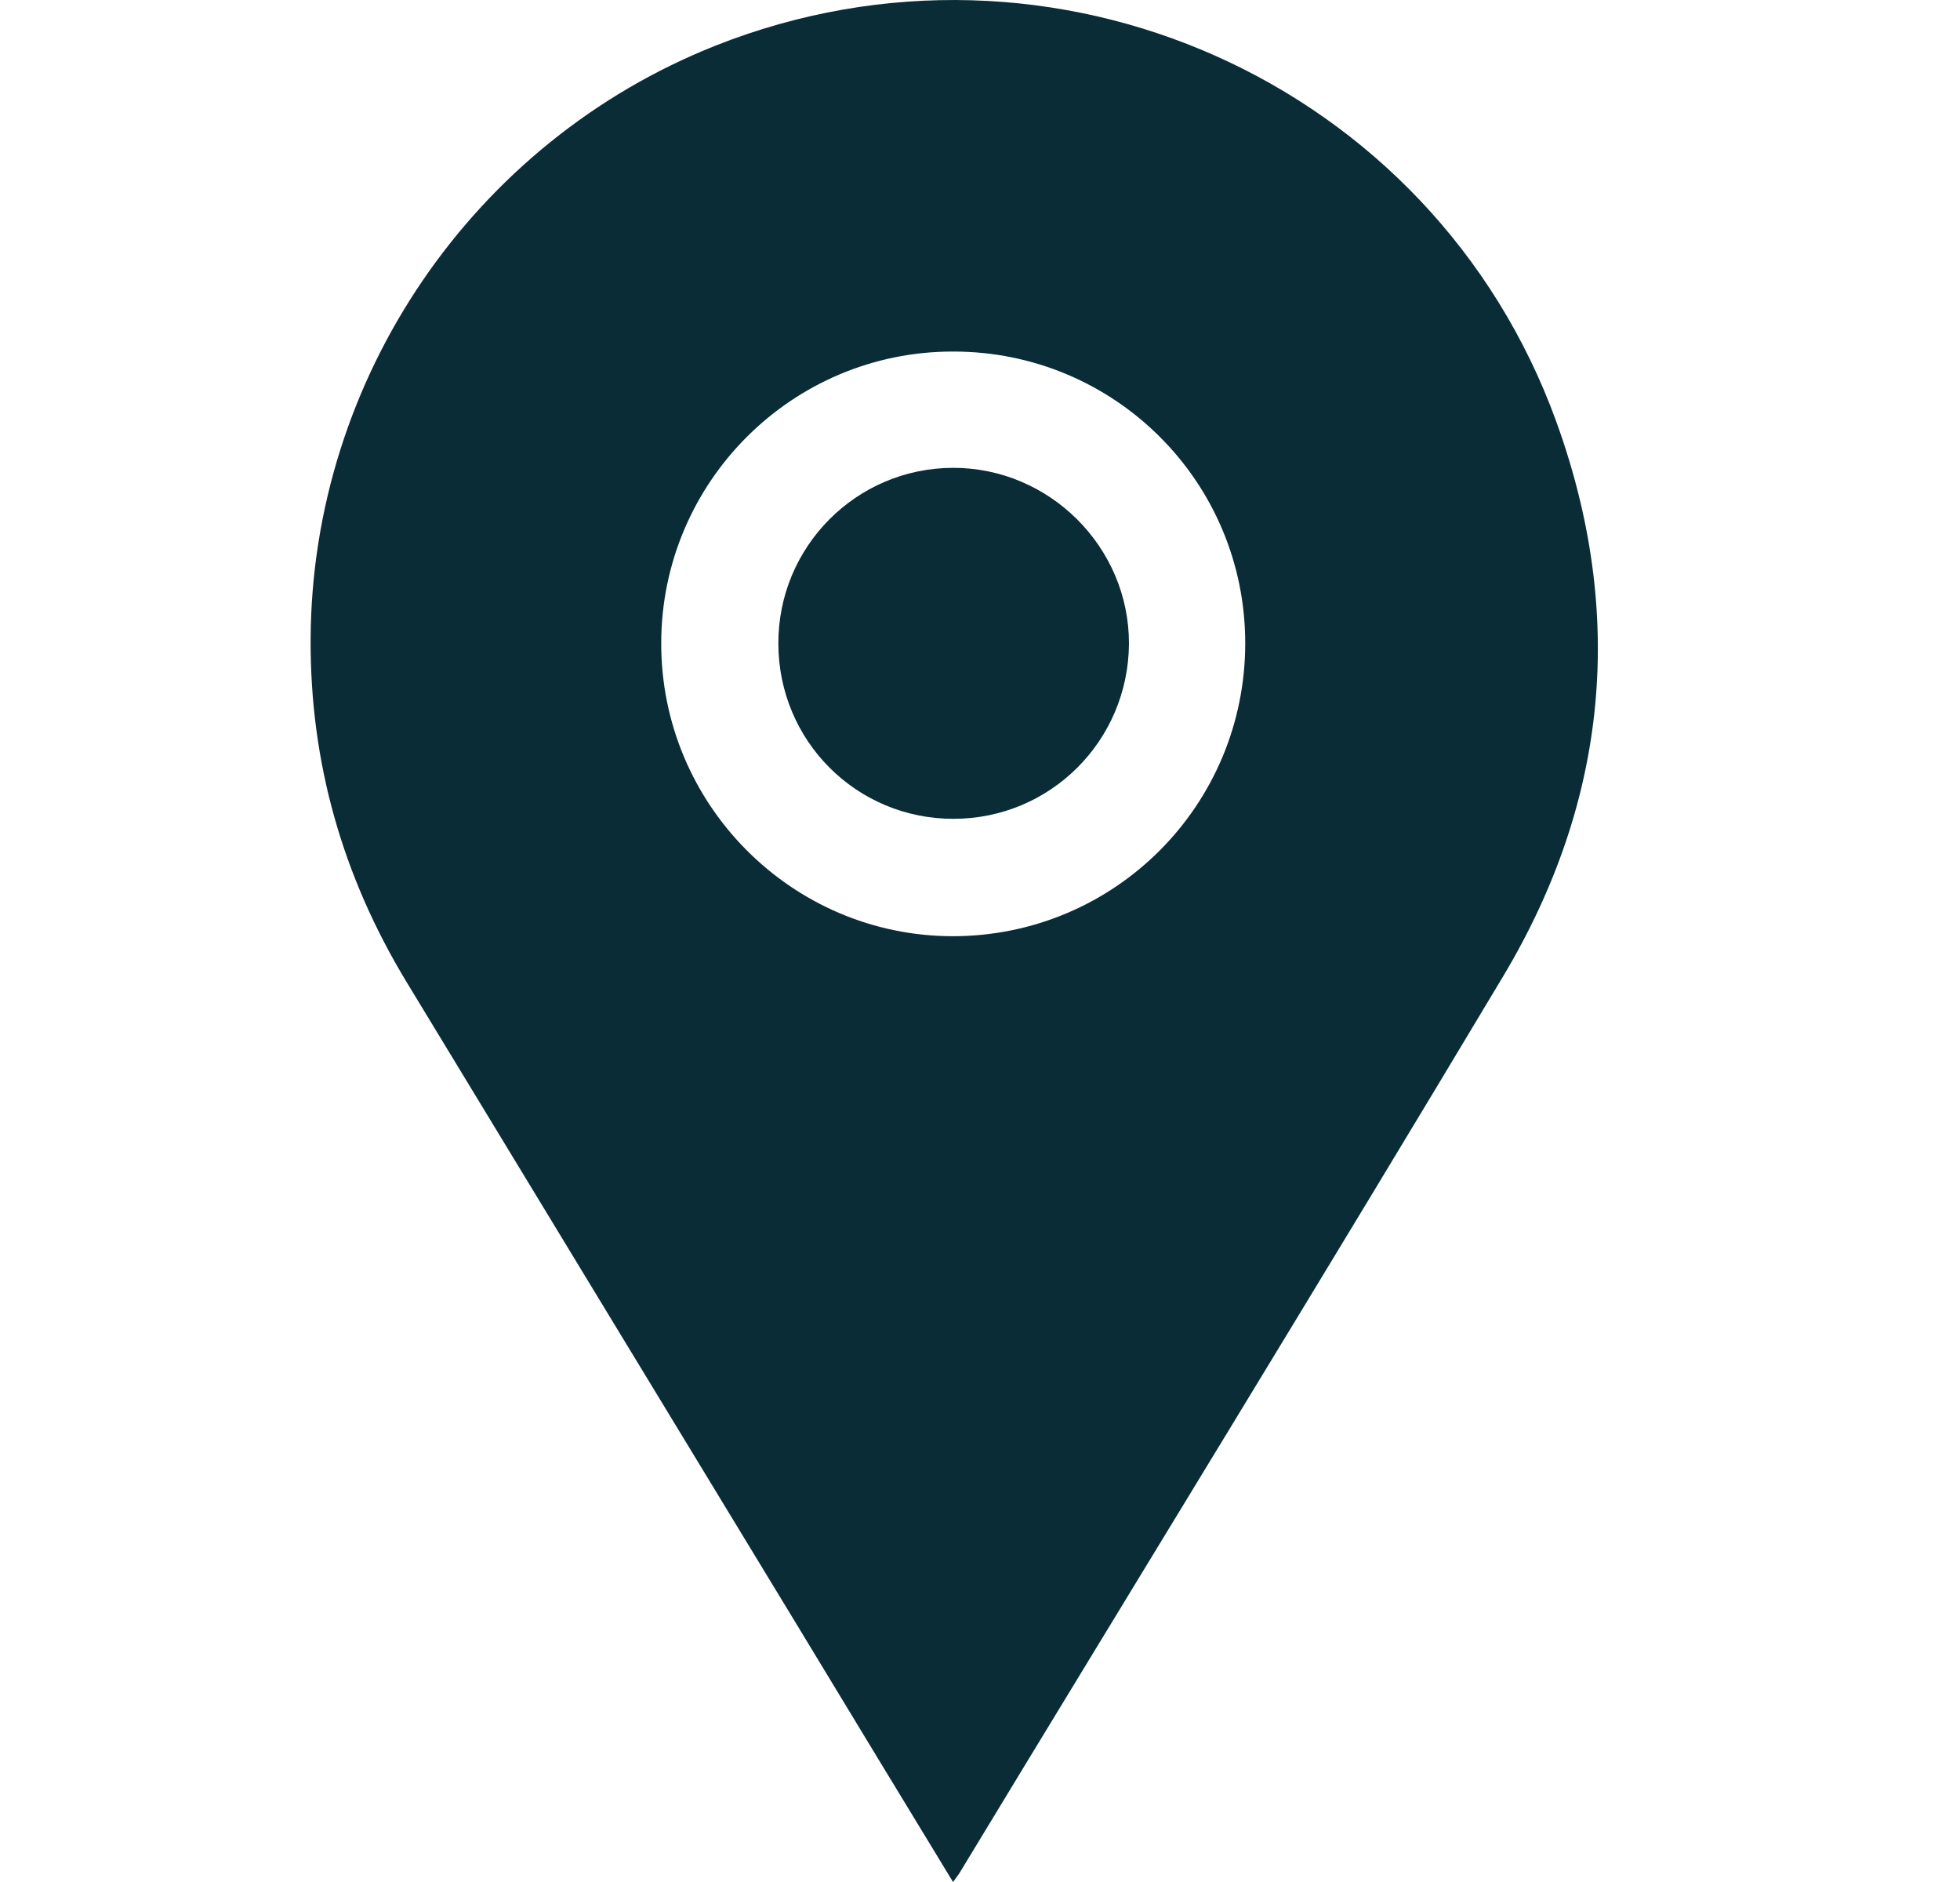 <svg width="25" height="24" viewBox="0 0 25 24" fill="none" xmlns="http://www.w3.org/2000/svg">
<path d="M12.156 24C11.483 22.893 10.82 21.804 10.161 20.714C8.502 17.984 6.843 15.254 5.184 12.52C4.37 11.176 3.955 9.725 3.962 8.152C3.976 4.823 6.037 1.806 9.129 0.581C13.421 -1.117 18.273 1.036 19.849 5.372C20.738 7.822 20.512 10.209 19.176 12.445C16.883 16.275 14.546 20.08 12.232 23.896C12.21 23.928 12.189 23.953 12.156 24ZM15.883 8.202C15.883 6.145 14.22 4.483 12.16 4.483C10.107 4.479 8.437 6.145 8.434 8.199C8.43 10.262 10.103 11.939 12.156 11.939C14.22 11.936 15.883 10.27 15.883 8.202Z" fill="#0A2C36"/>
<path d="M12.16 10.442C10.924 10.442 9.931 9.449 9.928 8.209C9.924 6.973 10.92 5.97 12.153 5.966C13.386 5.963 14.403 6.977 14.4 8.209C14.392 9.449 13.396 10.442 12.16 10.442Z" fill="#0A2C36"/>
</svg>
